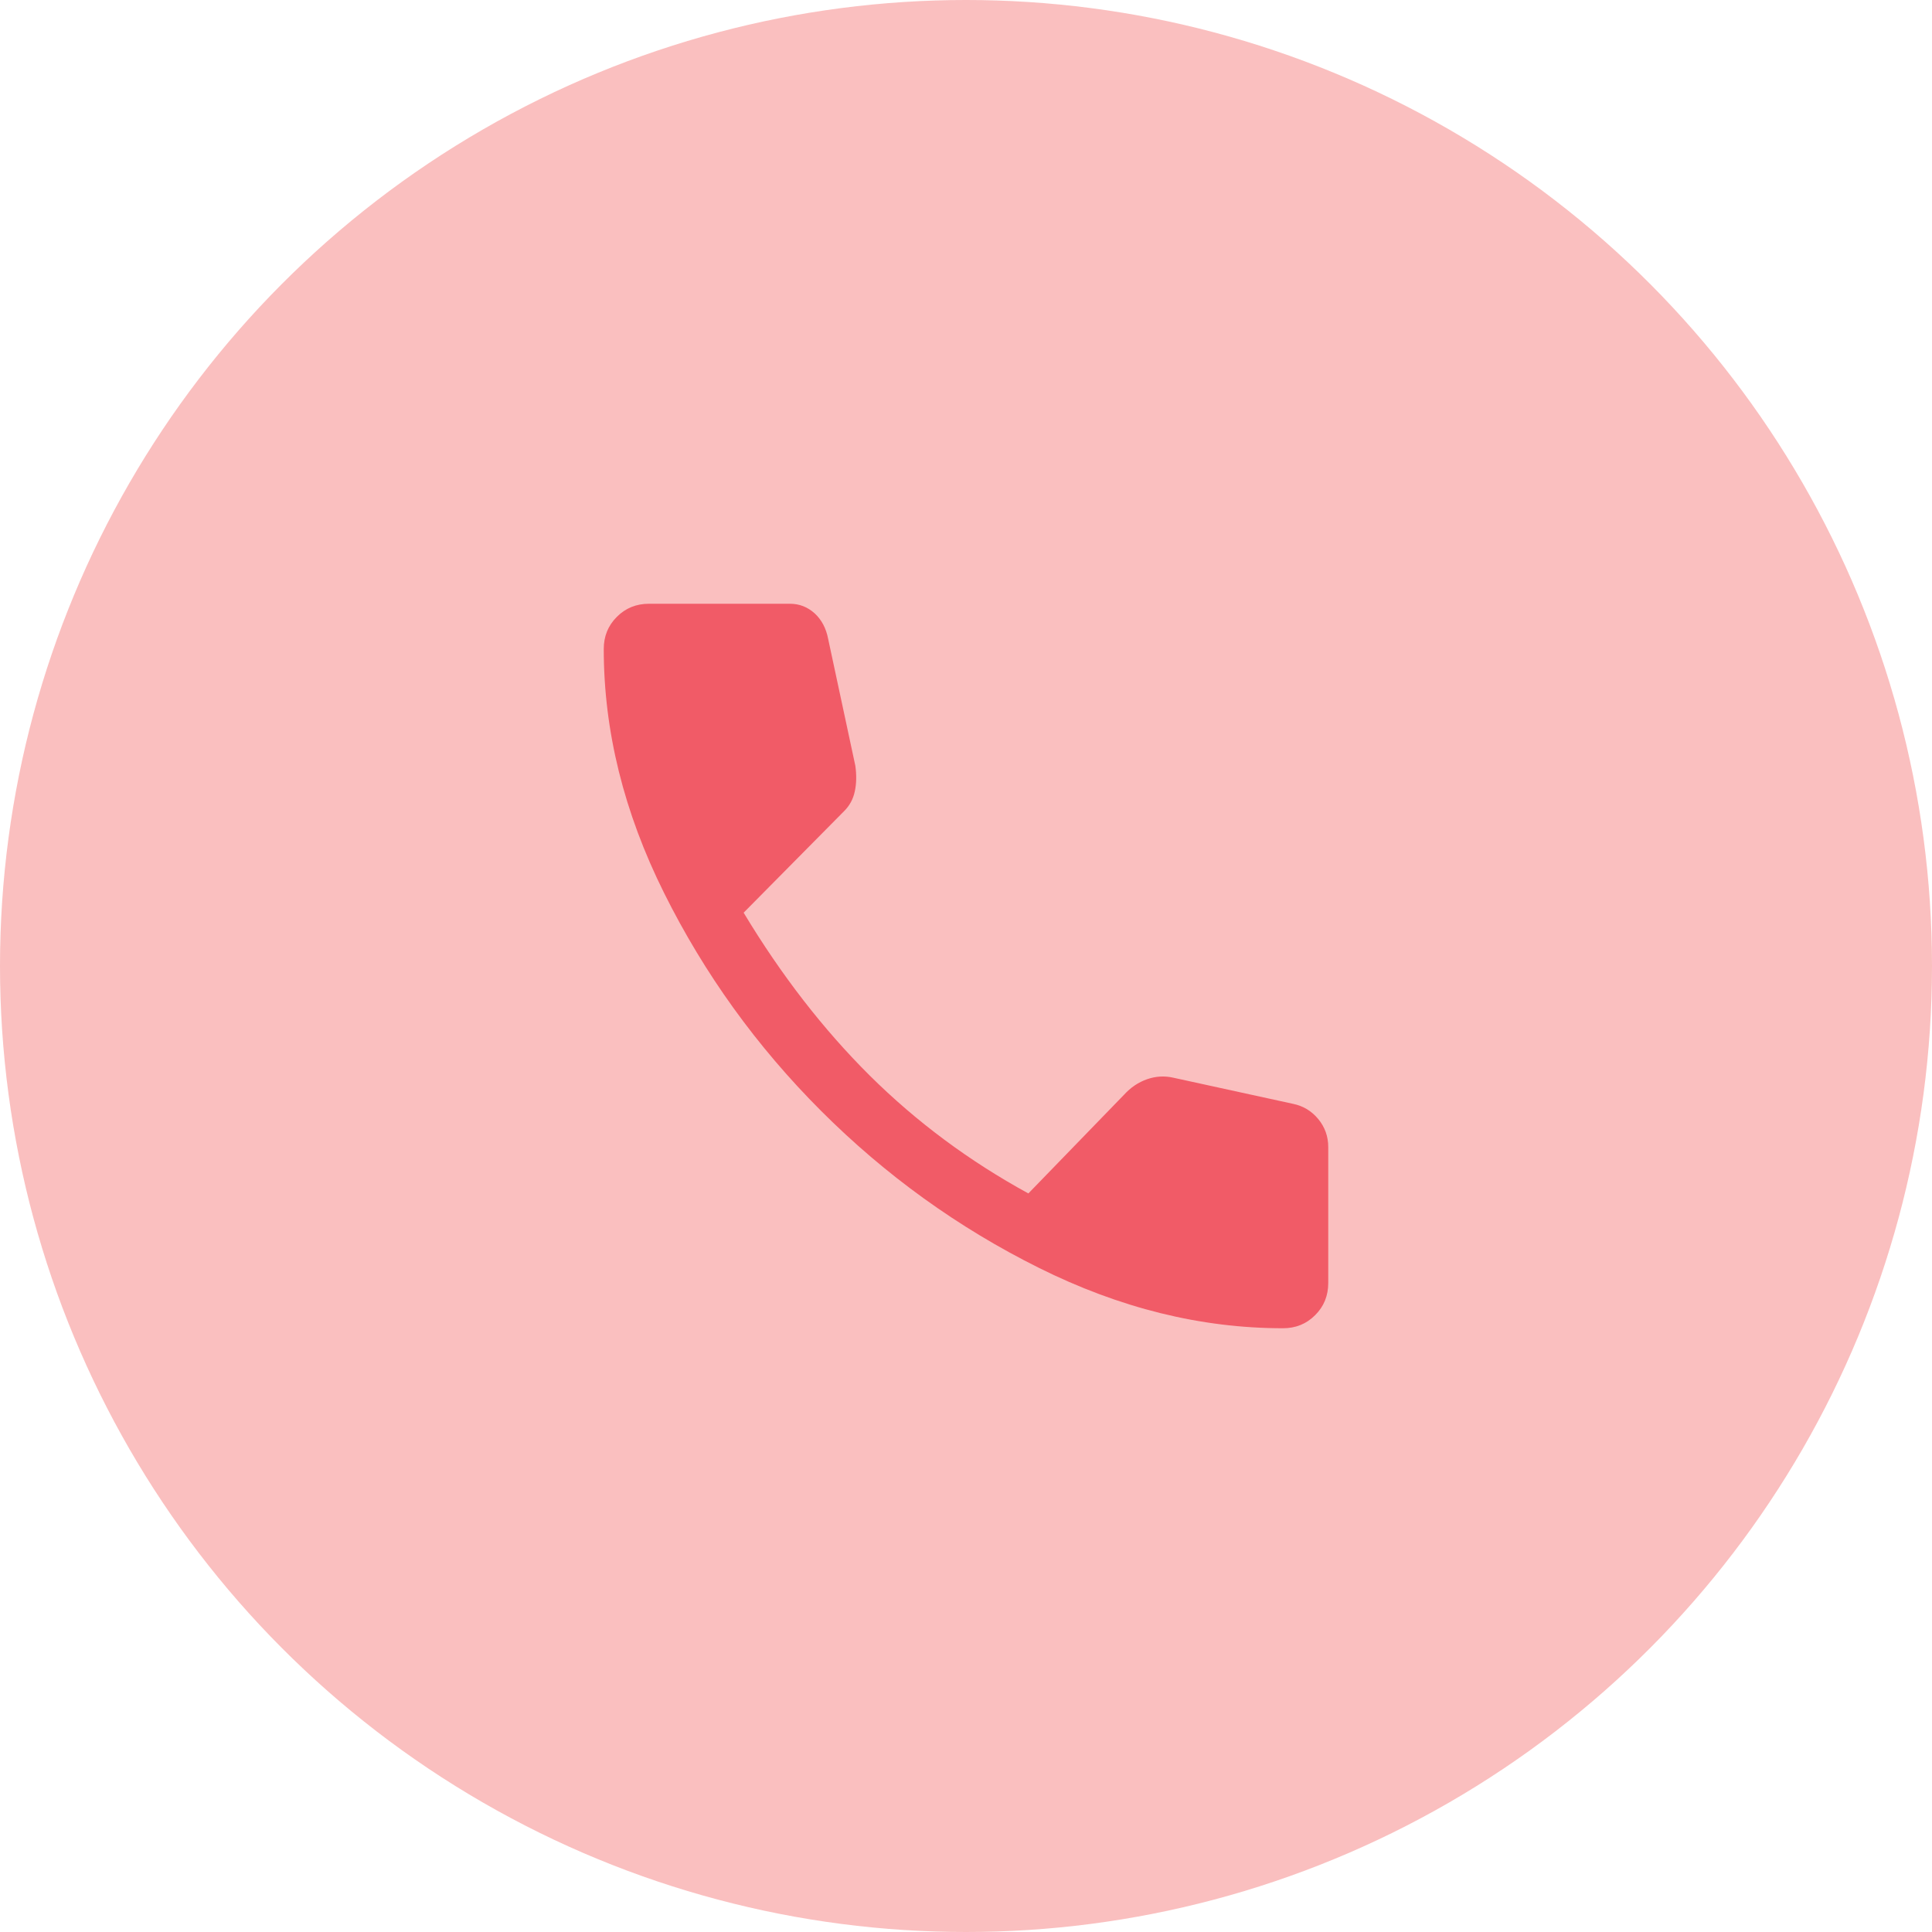 <svg width="32" height="32" viewBox="0 0 32 32" fill="none" xmlns="http://www.w3.org/2000/svg">
<circle cx="16" cy="16" r="16" fill="#FABFBF"/>
<path d="M21.25 22C19.894 22 18.547 21.667 17.208 21C15.869 20.333 14.667 19.467 13.6 18.4C12.533 17.333 11.667 16.131 11 14.792C10.333 13.453 10 12.106 10 10.75C10 10.539 10.072 10.361 10.217 10.217C10.361 10.072 10.539 10 10.75 10H13.083C13.239 10 13.375 10.053 13.492 10.158C13.608 10.264 13.683 10.406 13.717 10.583L14.167 12.683C14.189 12.839 14.186 12.981 14.158 13.108C14.131 13.236 14.072 13.344 13.983 13.433L12.317 15.117C12.939 16.15 13.636 17.05 14.408 17.817C15.181 18.583 16.056 19.233 17.033 19.767L18.617 18.133C18.728 18.011 18.856 17.925 19 17.875C19.144 17.825 19.289 17.817 19.433 17.85L21.417 18.283C21.583 18.317 21.722 18.4 21.833 18.533C21.944 18.667 22 18.822 22 19V21.25C22 21.461 21.928 21.639 21.783 21.783C21.639 21.928 21.461 22 21.25 22Z" fill="#F15B67"/>
</svg>
